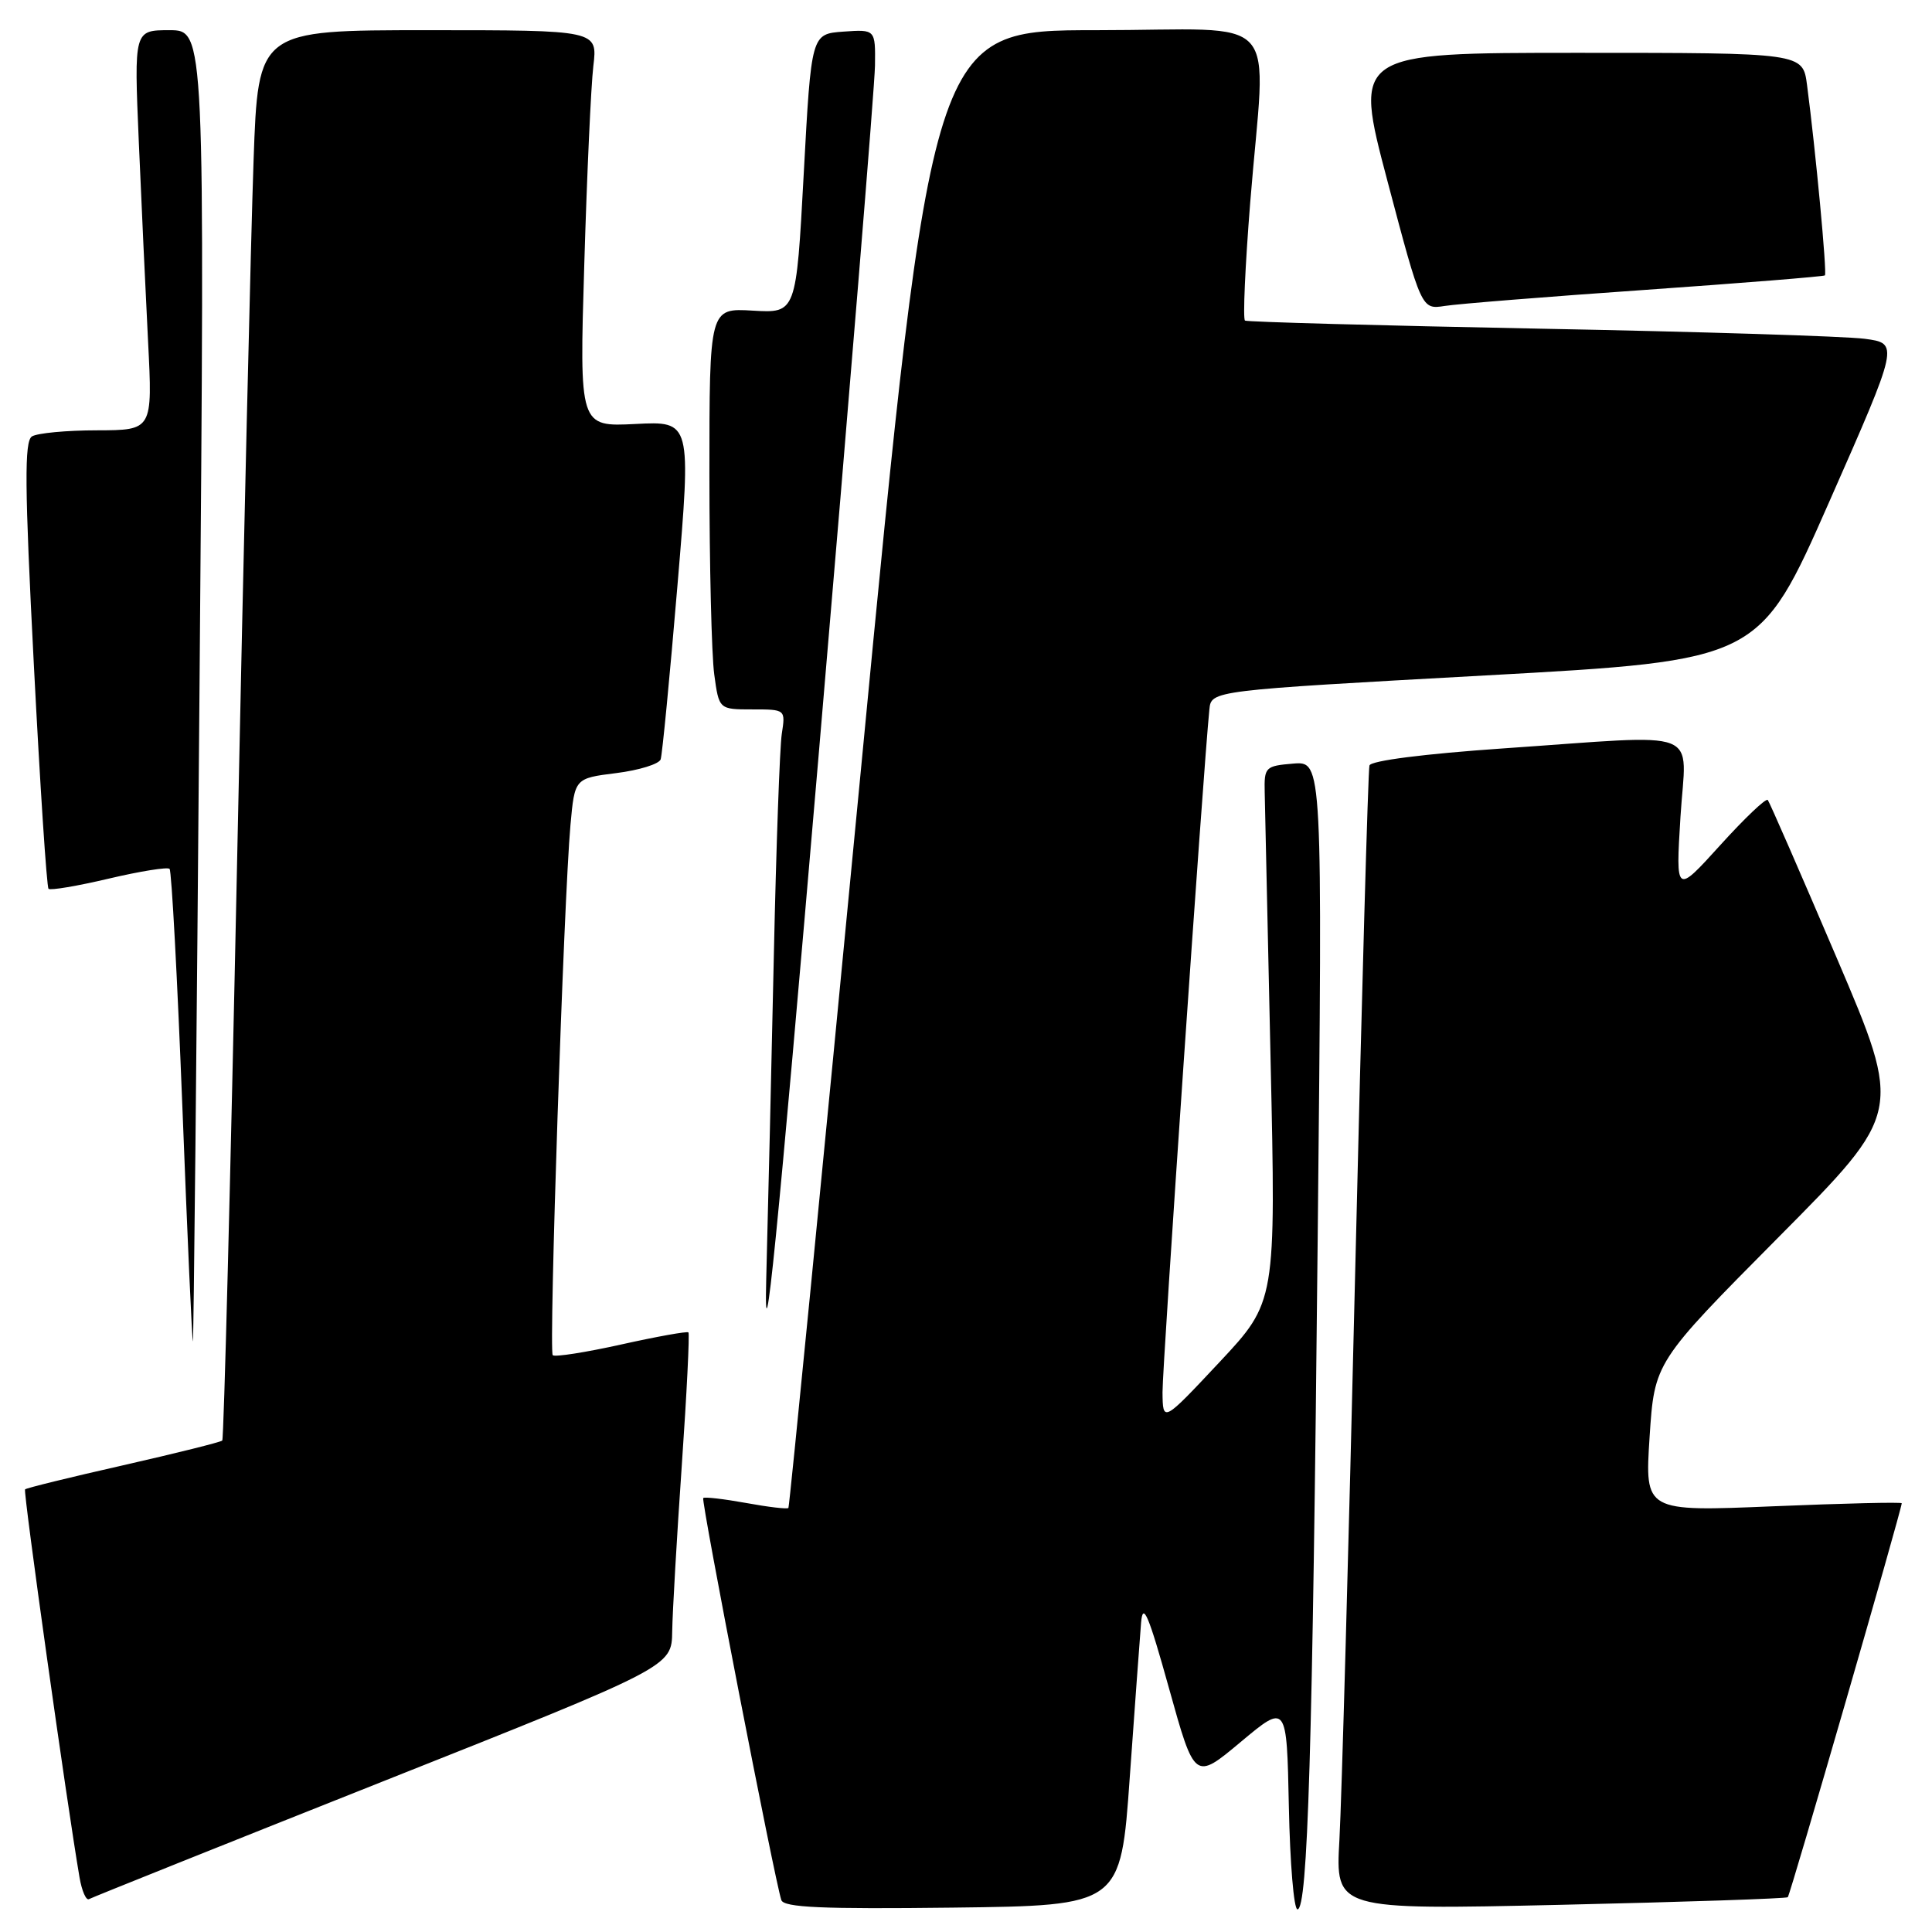 <?xml version="1.0" encoding="UTF-8" standalone="no"?>
<!DOCTYPE svg PUBLIC "-//W3C//DTD SVG 1.1//EN" "http://www.w3.org/Graphics/SVG/1.1/DTD/svg11.dtd" >
<svg xmlns="http://www.w3.org/2000/svg" xmlns:xlink="http://www.w3.org/1999/xlink" version="1.1" viewBox="0 0 256 256">
 <g >
 <path fill="currentColor"
d=" M 149.70 235.50 C 150.37 226.15 151.04 216.93 151.20 215.00 C 151.44 212.20 152.18 213.94 154.90 223.71 C 158.30 235.92 158.30 235.92 164.40 230.82 C 170.50 225.72 170.50 225.72 170.78 239.36 C 170.93 246.86 171.44 253.00 171.92 253.00 C 173.29 253.00 173.92 231.93 174.60 164.18 C 175.24 100.87 175.24 100.87 171.37 101.18 C 167.66 101.49 167.50 101.64 167.58 105.00 C 167.62 106.92 167.97 122.90 168.36 140.50 C 169.07 172.50 169.07 172.50 161.58 180.50 C 154.08 188.50 154.08 188.50 154.04 184.48 C 154.01 181.15 159.43 102.08 160.25 94.00 C 160.50 91.50 160.50 91.50 196.81 89.50 C 233.12 87.50 233.12 87.50 242.38 66.50 C 251.64 45.50 251.64 45.50 247.07 44.89 C 244.56 44.56 225.18 43.95 204.00 43.55 C 182.83 43.14 165.26 42.66 164.97 42.48 C 164.67 42.30 164.99 35.25 165.66 26.83 C 167.73 1.01 170.41 4.00 145.23 4.00 C 123.47 4.00 123.47 4.00 114.10 101.75 C 108.94 155.51 104.61 199.64 104.47 199.81 C 104.32 199.99 101.80 199.69 98.85 199.15 C 95.91 198.62 93.35 198.32 93.18 198.50 C 92.87 198.80 102.65 249.15 103.53 251.77 C 103.86 252.75 108.93 252.98 126.23 252.77 C 148.50 252.50 148.50 252.50 149.70 235.50 Z  M 236.89 251.39 C 237.21 251.11 251.94 200.17 251.99 199.19 C 251.99 199.02 244.34 199.20 234.97 199.59 C 217.94 200.30 217.94 200.30 218.58 190.40 C 219.23 180.50 219.23 180.50 235.66 163.94 C 252.10 147.38 252.10 147.38 243.38 126.94 C 238.58 115.70 234.47 106.28 234.24 106.00 C 234.01 105.72 231.17 108.42 227.93 112.00 C 222.04 118.50 222.04 118.50 222.67 108.25 C 223.41 96.24 226.19 97.32 199.15 99.17 C 188.74 99.89 181.66 100.79 181.46 101.43 C 181.28 102.02 180.43 132.20 179.57 168.50 C 178.71 204.80 177.77 238.68 177.48 243.78 C 176.95 253.07 176.95 253.07 206.73 252.40 C 223.10 252.03 236.68 251.57 236.89 251.39 Z  M 50.75 236.04 C 89.00 220.85 89.00 220.85 89.07 216.18 C 89.11 213.60 89.68 203.71 90.34 194.18 C 91.00 184.66 91.39 176.73 91.22 176.55 C 91.05 176.38 87.04 177.10 82.32 178.15 C 77.60 179.20 73.51 179.84 73.24 179.57 C 72.70 179.03 74.70 119.18 75.59 109.31 C 76.15 103.13 76.15 103.13 81.65 102.44 C 84.68 102.06 87.33 101.24 87.54 100.62 C 87.75 100.01 88.75 89.67 89.76 77.65 C 91.60 55.80 91.60 55.80 84.19 56.18 C 76.77 56.55 76.77 56.55 77.42 35.03 C 77.77 23.19 78.31 11.36 78.62 8.75 C 79.19 4.00 79.19 4.00 56.70 4.00 C 34.21 4.00 34.21 4.00 33.60 21.25 C 33.26 30.74 32.27 72.70 31.41 114.50 C 30.54 156.30 29.66 190.67 29.45 190.88 C 29.24 191.09 23.34 192.56 16.35 194.15 C 9.36 195.73 3.49 197.17 3.32 197.35 C 3.05 197.61 8.86 238.98 10.54 248.78 C 10.85 250.58 11.42 251.87 11.80 251.64 C 12.19 251.42 29.71 244.40 50.75 236.04 Z  M 115.94 8.69 C 116.00 3.89 116.00 3.89 111.75 4.19 C 107.50 4.50 107.50 4.50 106.50 23.00 C 105.50 41.50 105.50 41.50 99.75 41.16 C 94.00 40.82 94.00 40.82 94.00 62.77 C 94.00 74.84 94.29 86.81 94.64 89.36 C 95.27 94.00 95.27 94.00 99.68 94.00 C 104.09 94.00 104.09 94.00 103.59 97.25 C 103.32 99.04 102.85 112.20 102.54 126.50 C 102.23 140.80 101.78 160.15 101.53 169.50 C 101.20 182.22 102.95 164.72 108.48 100.00 C 112.55 52.42 115.91 11.34 115.94 8.69 Z  M 26.44 90.75 C 27.15 4.00 27.15 4.00 22.45 4.00 C 17.76 4.00 17.76 4.00 18.39 18.75 C 18.74 26.86 19.29 38.79 19.62 45.25 C 20.22 57.00 20.22 57.00 12.86 57.02 C 8.81 57.02 4.93 57.39 4.23 57.83 C 3.22 58.48 3.26 64.36 4.48 87.98 C 5.31 104.12 6.19 117.53 6.43 117.77 C 6.67 118.01 10.27 117.40 14.42 116.42 C 18.58 115.44 22.20 114.86 22.47 115.13 C 22.74 115.41 23.50 129.65 24.17 146.79 C 24.83 163.94 25.46 177.86 25.56 177.73 C 25.66 177.60 26.06 138.46 26.44 90.75 Z  M 218.00 38.41 C 230.93 37.50 241.64 36.64 241.81 36.49 C 242.11 36.22 240.58 19.91 239.44 11.25 C 238.88 7.00 238.88 7.00 209.11 7.00 C 179.35 7.00 179.35 7.00 183.85 24.01 C 188.35 41.02 188.35 41.02 191.43 40.54 C 193.12 40.27 205.07 39.31 218.00 38.41 Z "/>
</g>
</svg>